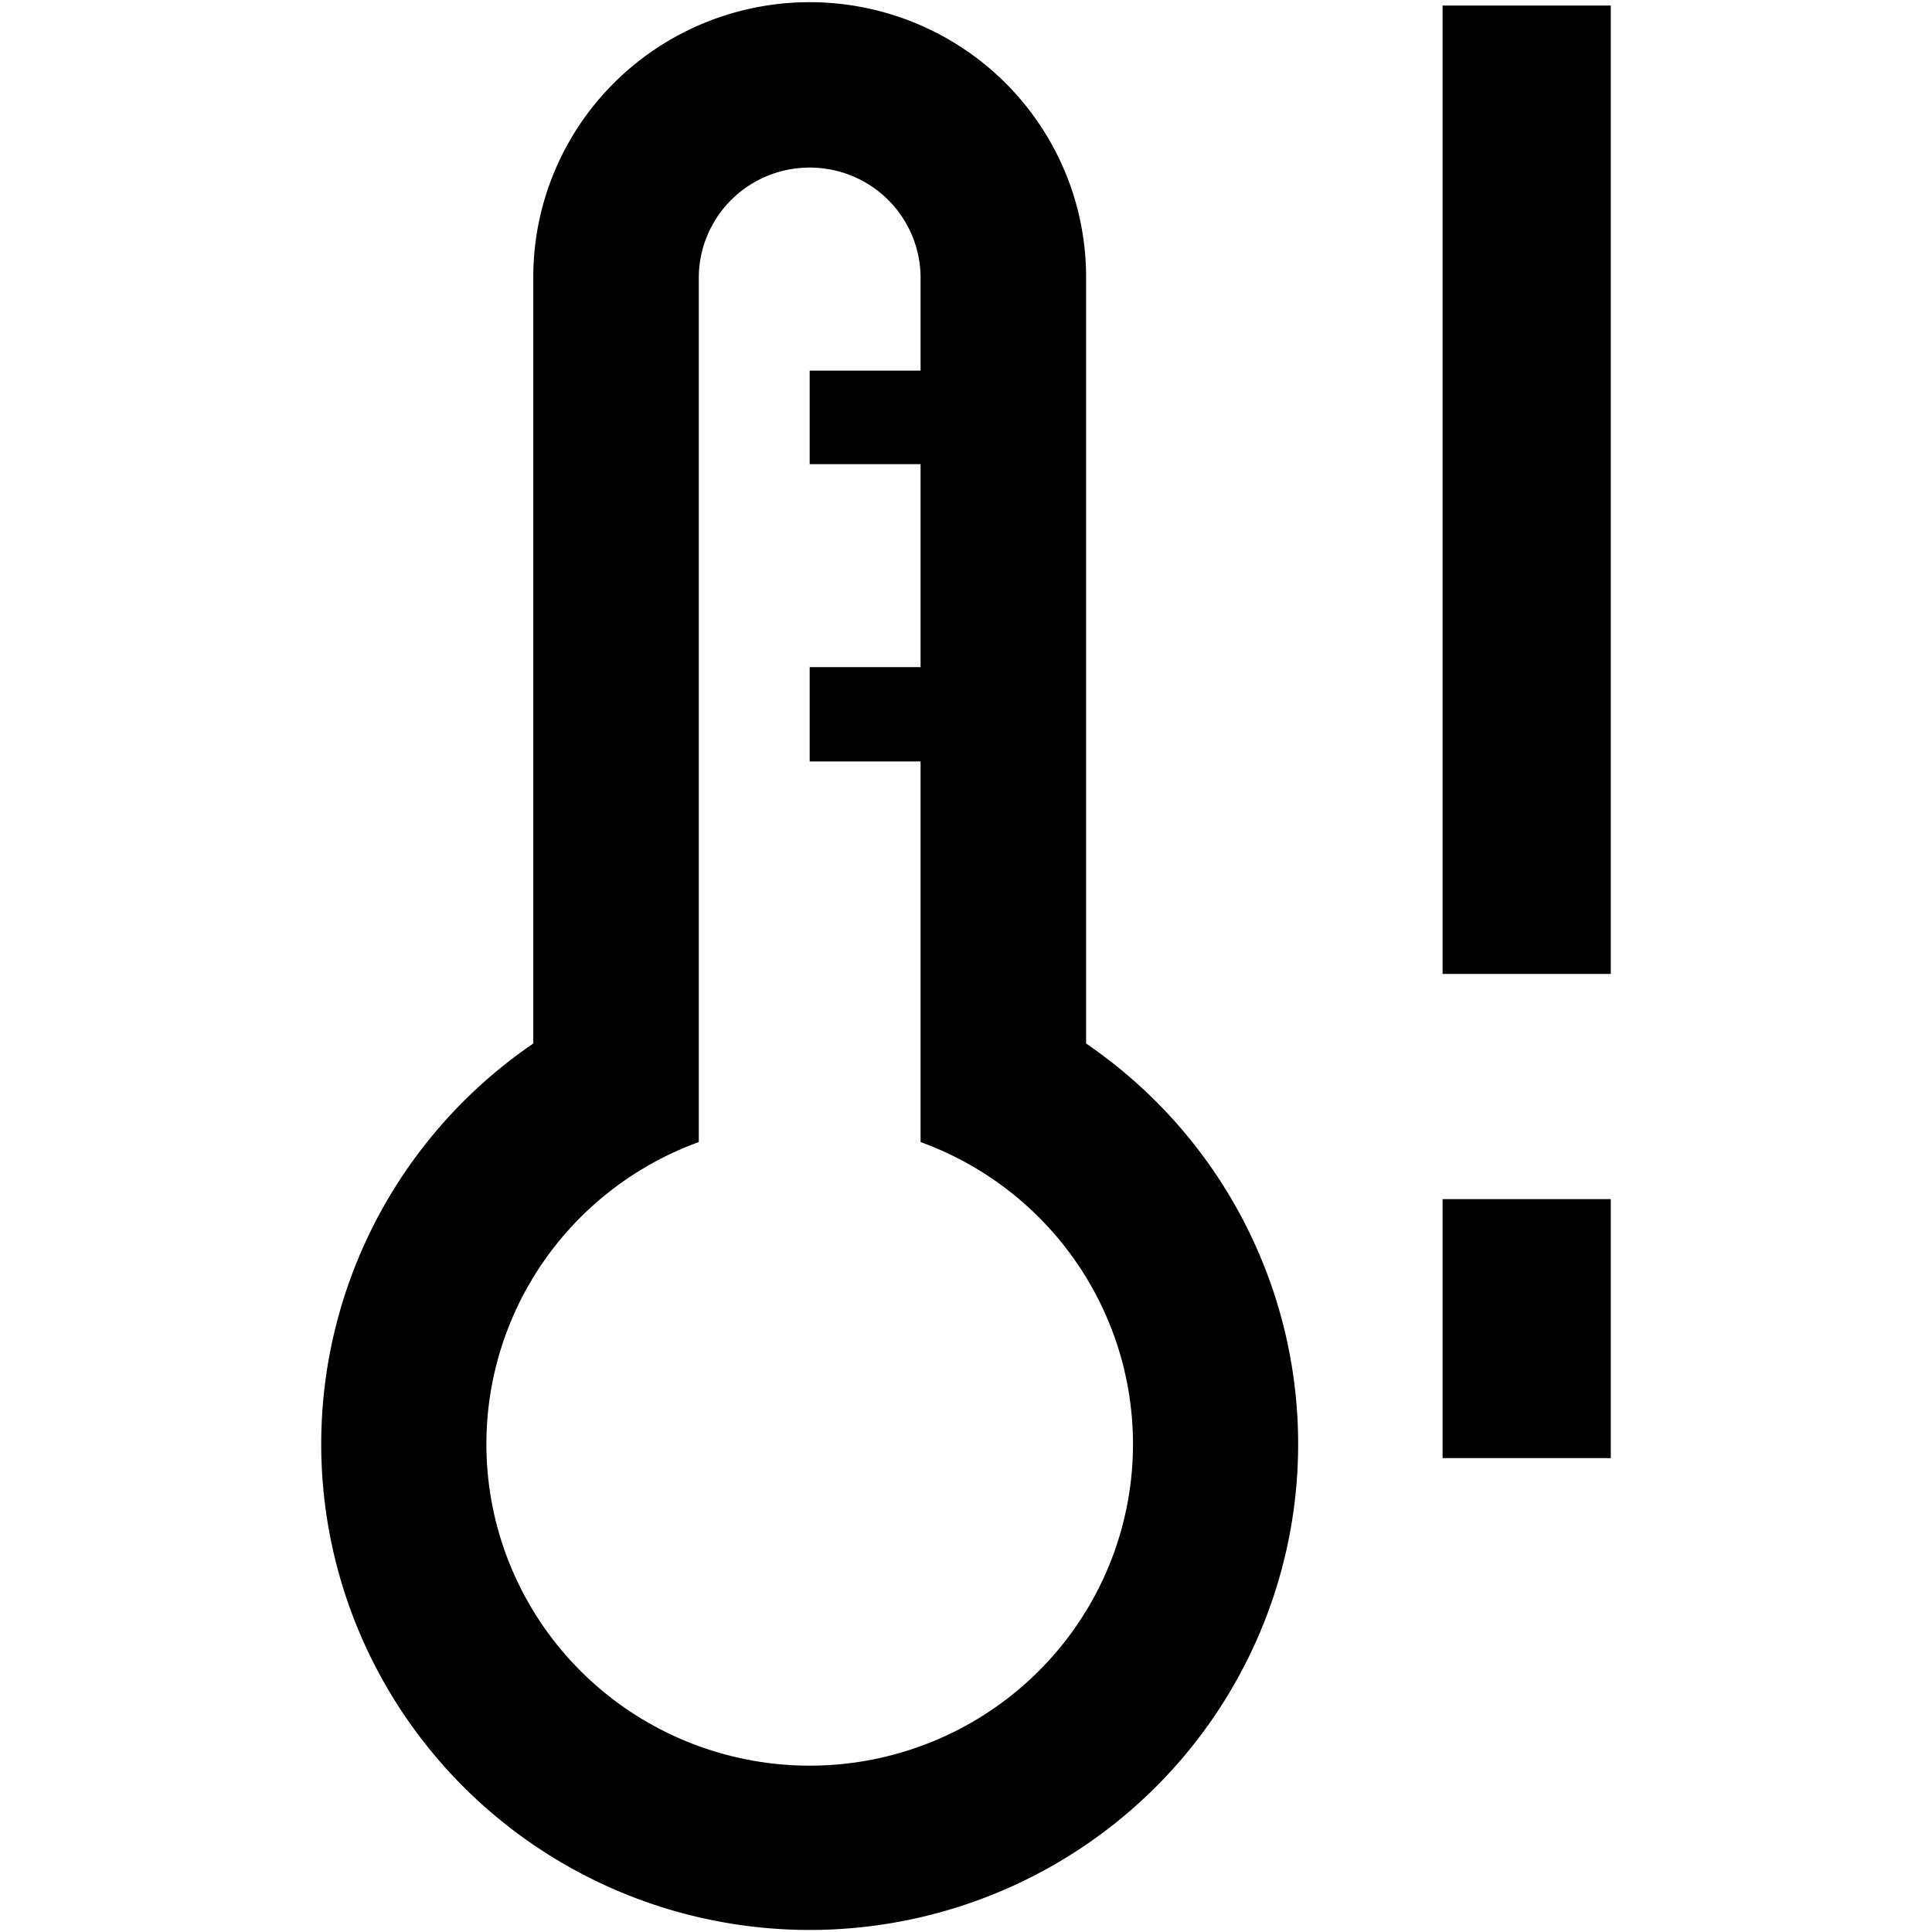 <?xml version="1.0" encoding="UTF-8" standalone="no"?>
<!-- Created with Inkscape (http://www.inkscape.org/) -->

<svg
   width="420mm"
   height="420mm"
   viewBox="0 0 420 420"
   version="1.1"
   id="svg1"
   xml:space="preserve"
   xmlns="http://www.w3.org/2000/svg"
   xmlns:svg="http://www.w3.org/2000/svg"><defs
     id="defs1"><clipPath
       clipPathUnits="userSpaceOnUse"
       id="clipPath5"><path
         d="m 200.128,60.237 a 24.108,23.977 0 0 0 -48.215,0 v 188.026 a 70.285,69.905 0 1 0 48.215,0 v -82.735 h -24.108 v -20.505 h 24.108 v -44.129 h -24.108 v -20.329 h 24.108 z"
         style="display:none;fill:#ffffff;stroke:#000000;stroke-width:2.083;stroke-dasharray:none"
         id="path5" /><path
         id="lpe_path-effect5"
         style="fill:#ffffff;stroke:#000000;stroke-width:2.083;stroke-dasharray:none"
         class="powerclip"
         d="m 64.826,-4.548 h 222.389 v 429.082 h -222.389 z m 135.302,64.785 a 24.108,23.977 0 0 0 -48.215,0 v 188.026 a 70.285,69.905 0 1 0 48.215,0 v -82.735 h -24.108 v -20.505 h 24.108 v -44.129 h -24.108 v -20.329 h 24.108 z" /></clipPath></defs><g
     id="g6"
     transform="translate(-0.001,0.008)"><g
       id="g5"
       transform="matrix(6.931,0,0,7.125,-3363.519,-2791.095)"><path
         style="fill:#000000;stroke-width:0.079"
         d="m 530.533,421.447 v -29.546 h 5.276 v 29.546 z"
         id="path1" /><path
         style="fill:#000000;stroke-width:0.041"
         d="m 530.533,436.22 v -7.902 h 5.276 v 7.902 z"
         id="path1-30" /></g><path
       d="m 116.973,60.237 v 167.16 a 105.146,104.578 0 1 0 118.096,0 v -167.16 a 59.048,58.729 0 1 0 -118.096,0 z"
       style="fill:#000000;stroke:#000000;stroke-width:2.083;stroke-dasharray:none"
       id="path5-5"
       clip-path="url(#clipPath5)" /></g></svg>
